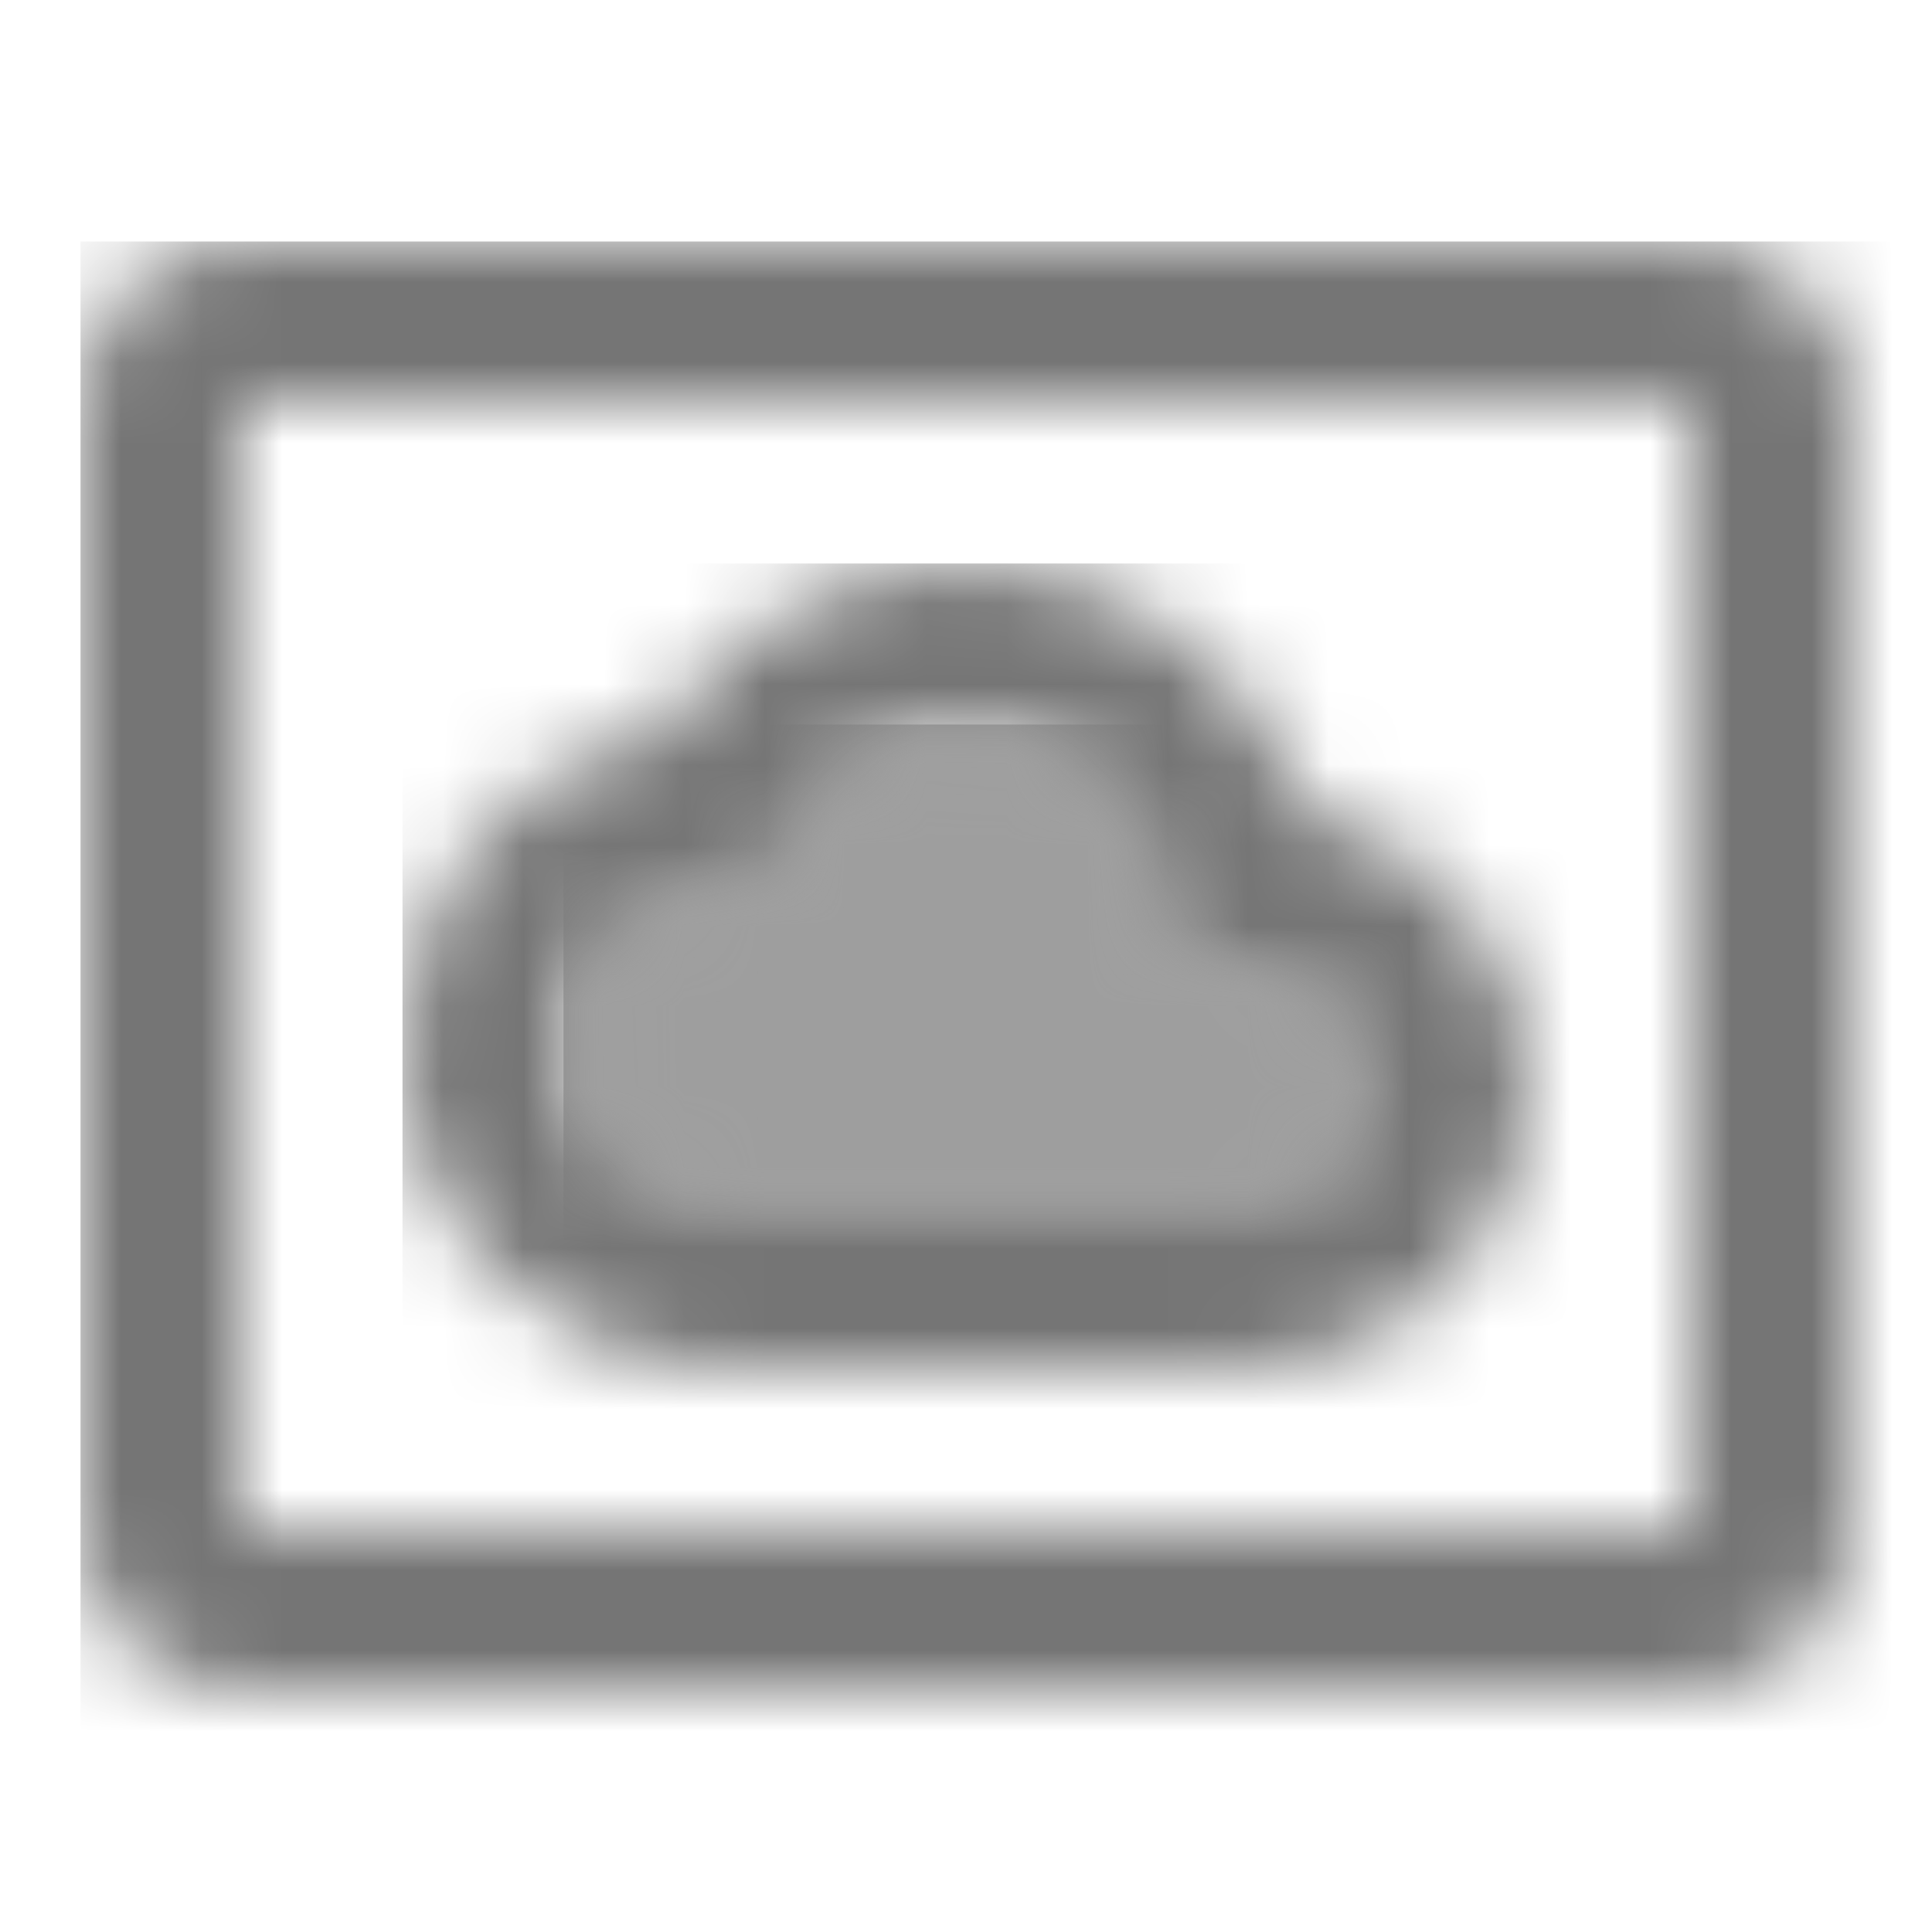 <?xml version="1.0" encoding="UTF-8"?>
<svg width="24px" height="24px" viewBox="0 0 24 24" version="1.1" xmlns="http://www.w3.org/2000/svg" xmlns:xlink="http://www.w3.org/1999/xlink">
    <!-- Generator: Sketch 50 (54983) - http://www.bohemiancoding.com/sketch -->
    <title>icon/device/settings_system_daydream_24px_two_tone</title>
    <desc>Created with Sketch.</desc>
    <defs>
        <path d="M2,6 L8.5,6 C9.33,6 10,5.33 10,4.5 C10,3.67 9.33,3 8.5,3 L7.63,3 L7.46,2.14 C7.29,0.92 6.23,0 5,0 C4.04,0 3.16,0.57 2.74,1.45 L2.47,2.02 L1.74,2.02 C0.74,2.15 0,2.99 0,4 C0,5.1 0.9,6 2,6 Z" id="path-1"></path>
        <path d="M4,10 L10.5,10 C12.43,10 14,8.43 14,6.5 C14,4.84 12.84,3.45 11.26,3.09 C10.66,1.28 8.95,0 7,0 C5.47,0 4.04,0.8 3.22,2.08 C1.36,2.44 0,4.07 0,6 C0,8.21 1.79,10 4,10 Z M3.74,4.02 L4.48,4.02 L4.75,3.45 C5.16,2.57 6.04,2 7,2 C8.23,2 9.29,2.92 9.46,4.14 L9.63,5 L10.5,5 C11.33,5 12,5.67 12,6.5 C12,7.33 11.33,8 10.5,8 L4,8 C2.9,8 2,7.1 2,6 C2,4.99 2.74,4.15 3.74,4.02 Z" id="path-3"></path>
        <path d="M20,0 L2,0 C0.9,0 0,0.9 0,2 L0,16 C0,17.1 0.9,18 2,18 L20,18 C21.1,18 22,17.1 22,16 L22,2 C22,0.9 21.1,0 20,0 Z M20,16.01 L2,16.01 L2,1.99 L20,1.99 L20,16.01 Z" id="path-5"></path>
    </defs>
    <g id="icon/device/settings_system_daydream_24px" stroke="none" stroke-width="1" fill="none" fill-rule="evenodd">
        <g id="↳-Light-Color" transform="translate(7, 9)">
            <mask id="mask-2" fill="white">
                <use xlink:href="#path-1"></use>
            </mask>
            <g id="Mask" opacity="0.3" fill-rule="nonzero"></g>
            <g id="✱-/-Color-/-Icons-/-Black-/-Disabled" mask="url(#mask-2)" fill="#000000" fill-opacity="0.38">
                <rect id="Rectangle" x="0" y="0" width="101" height="101"></rect>
            </g>
        </g>
        <g id="↳-Dark-Color" transform="translate(5, 7)">
            <mask id="mask-4" fill="white">
                <use xlink:href="#path-3"></use>
            </mask>
            <g id="Mask" fill-rule="nonzero"></g>
            <g id="✱-/-Color-/-Icons-/-Black-/-Inactive" mask="url(#mask-4)" fill="#000000" fill-opacity="0.54">
                <rect id="Rectangle" x="0" y="0" width="101" height="101"></rect>
            </g>
        </g>
        <g id="↳-Dark-Color" transform="translate(1, 3)">
            <mask id="mask-6" fill="white">
                <use xlink:href="#path-5"></use>
            </mask>
            <g id="Mask" fill-rule="nonzero"></g>
            <g id="✱-/-Color-/-Icons-/-Black-/-Inactive" mask="url(#mask-6)" fill="#000000" fill-opacity="0.54">
                <rect id="Rectangle" x="0" y="0" width="101" height="101"></rect>
            </g>
        </g>
    </g>
</svg>